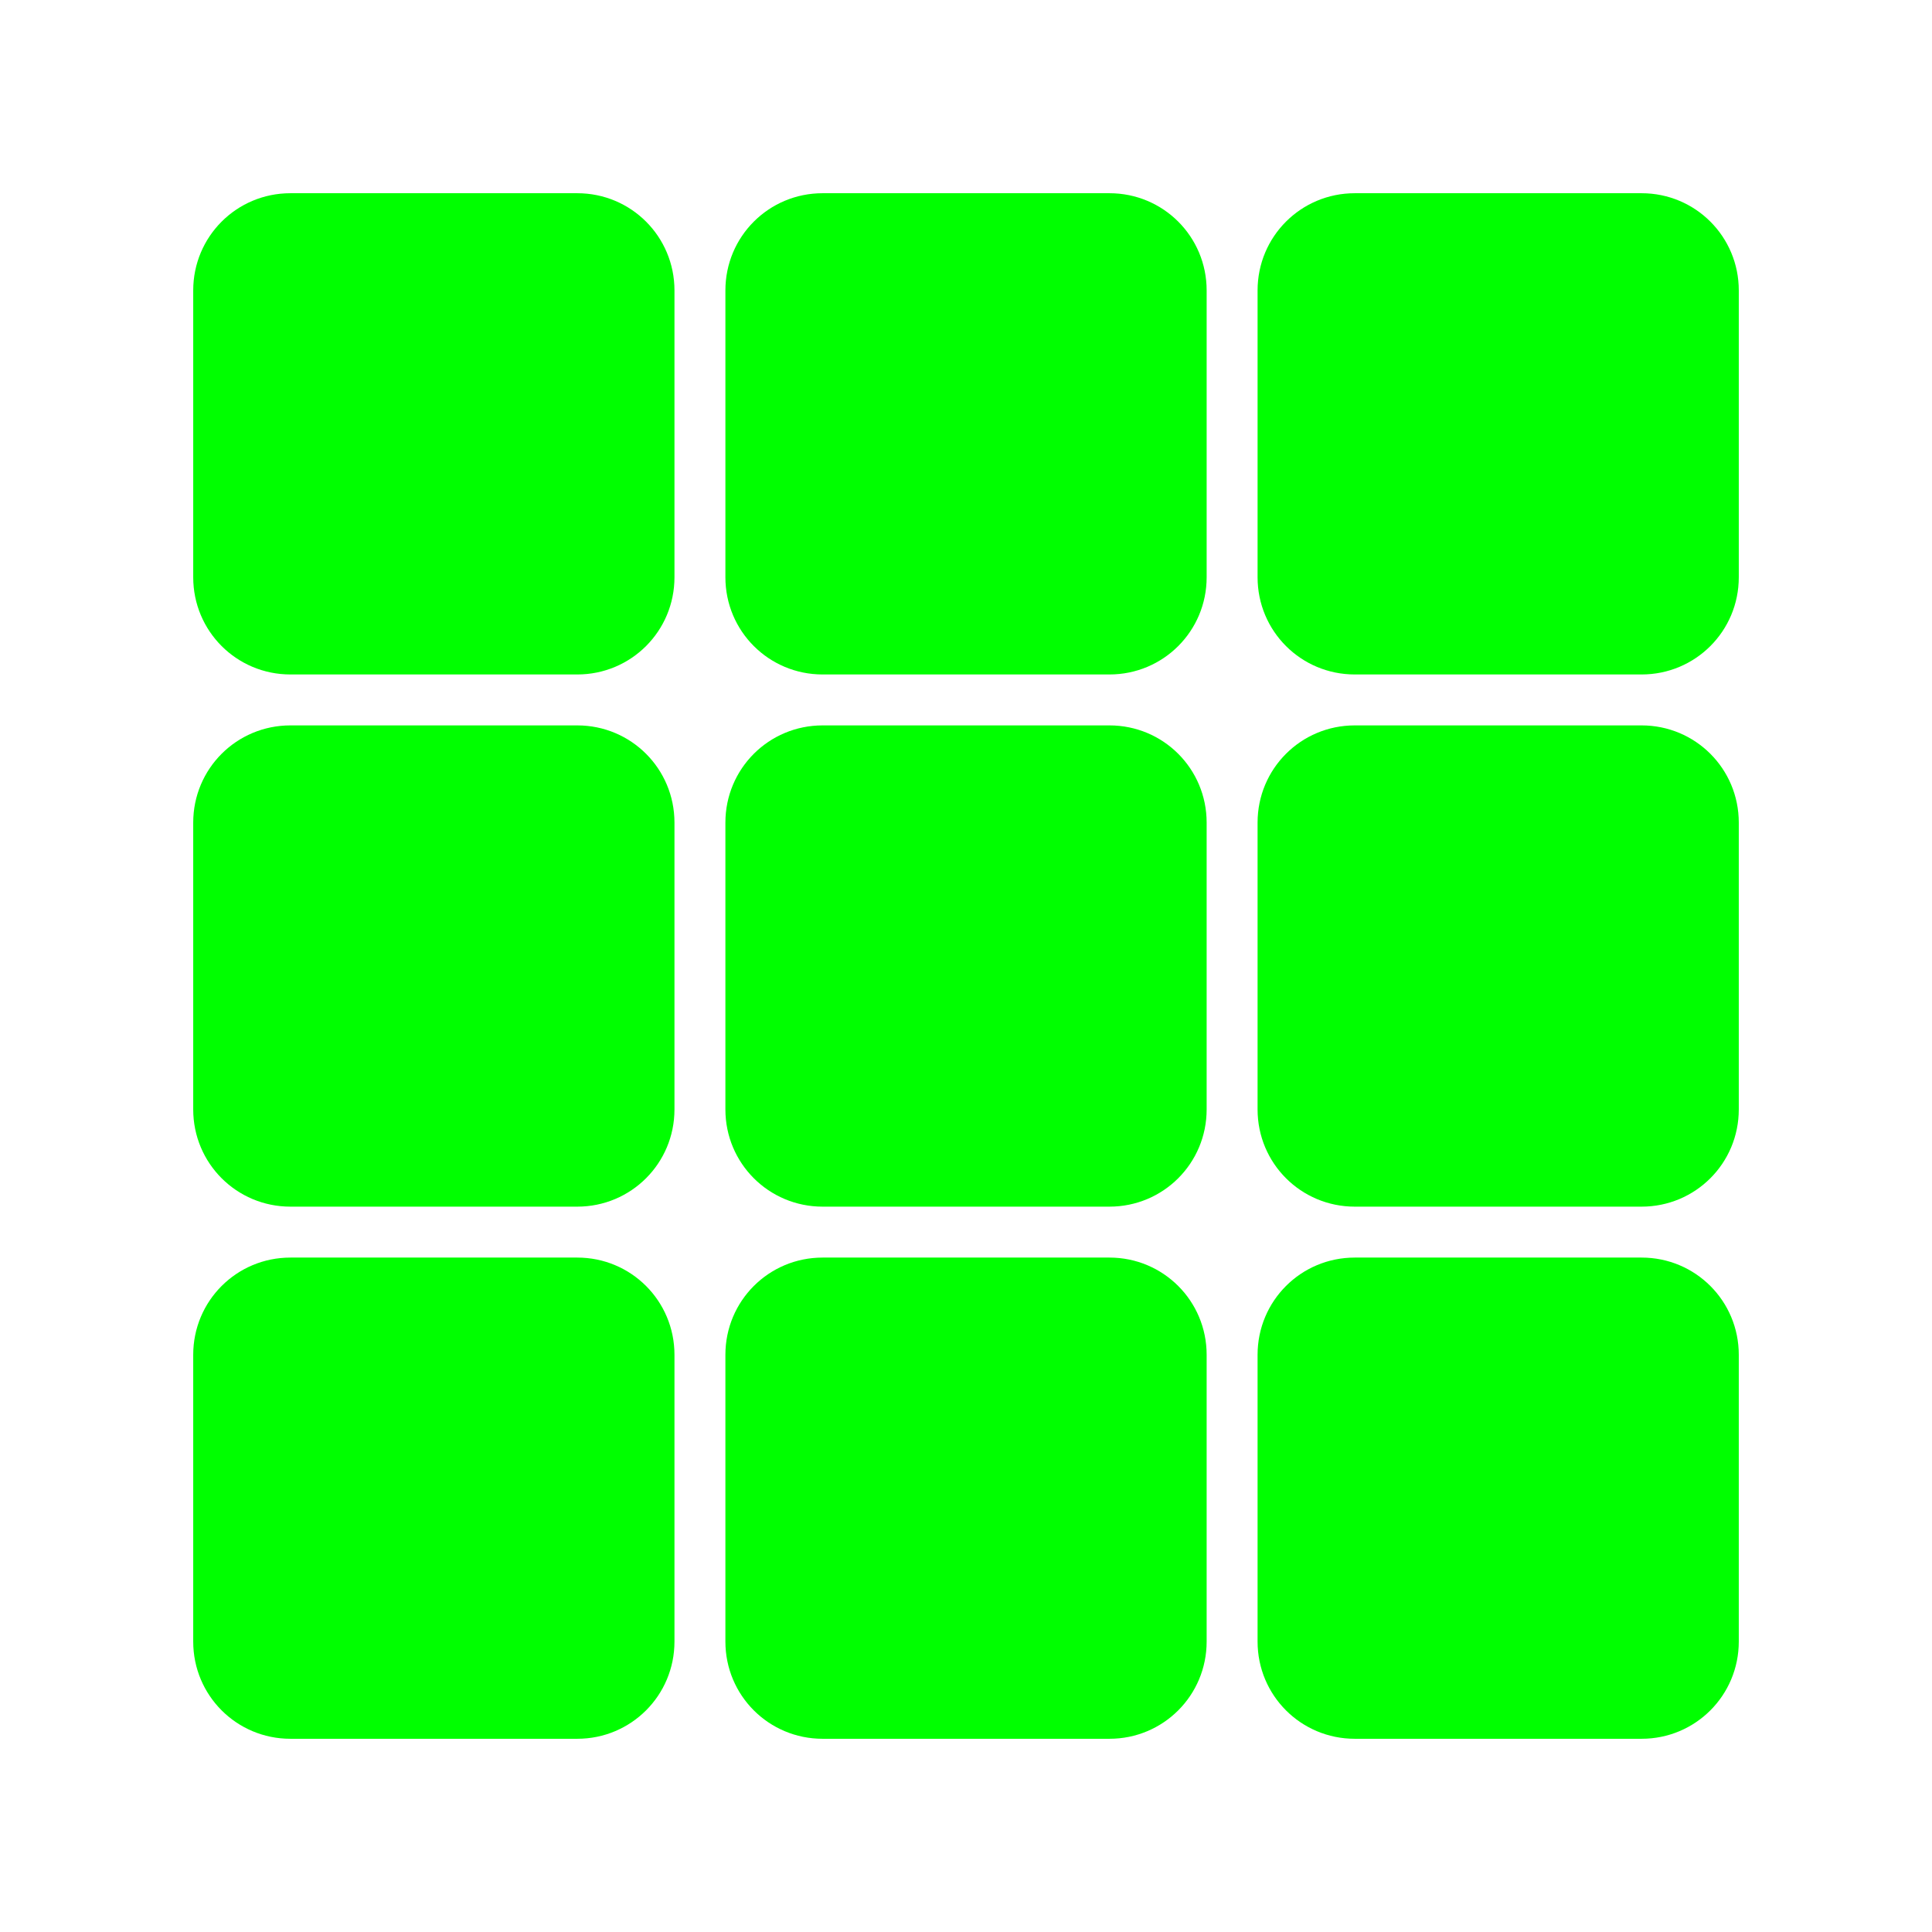 <?xml version="1.0" encoding="UTF-8" standalone="no"?>
<svg
   xmlns:dc="http://purl.org/dc/elements/1.1/"
   xmlns:cc="http://creativecommons.org/ns#"
   xmlns:rdf="http://www.w3.org/1999/02/22-rdf-syntax-ns#"
   xmlns:svg="http://www.w3.org/2000/svg"
   xmlns="http://www.w3.org/2000/svg"
   xmlns:sodipodi="http://sodipodi.sourceforge.net/DTD/sodipodi-0.dtd"
   xmlns:inkscape="http://www.inkscape.org/namespaces/inkscape"
   width="1.897in"
   height="1.897in"
   viewBox="0 0 48.175 48.175"
   version="1.1"
   id="svg5503"
   inkscape:version="1.0beta2 (2b71d25, 2019-12-03)"
   sodipodi:docname="mfjs-3x3-icon.svg">
  <defs
     id="defs5497">
    <inkscape:perspective
       sodipodi:type="inkscape:persp3d"
       inkscape:vp_x="0 : -100.325 : 1"
       inkscape:vp_y="0 : 999.99999 : 0"
       inkscape:vp_z="210.00001 : -100.325 : 1"
       inkscape:persp3d-origin="105.00001 : -149.825 : 1"
       id="perspective6068" />
  </defs>
  <sodipodi:namedview
     units="in"
     id="base"
     pagecolor="#ffffff"
     bordercolor="#666666"
     borderopacity="1.0"
     inkscape:pageopacity="0.0"
     inkscape:pageshadow="2"
     inkscape:zoom="1.979899"
     inkscape:cx="86.609085"
     inkscape:cy="91.350339"
     inkscape:document-units="mm"
     inkscape:current-layer="layer1"
     inkscape:document-rotation="0"
     showgrid="false"
     fit-margin-top="0"
     fit-margin-left="0"
     fit-margin-right="0"
     fit-margin-bottom="0"
     inkscape:window-width="1440"
     inkscape:window-height="775"
     inkscape:window-x="0"
     inkscape:window-y="23"
     inkscape:window-maximized="0"
     inkscape:snap-bbox="true"
     inkscape:bbox-nodes="true" />
  <g
     inkscape:label="Layer 1"
     inkscape:groupmode="layer"
     id="layer1"
     transform="translate(-16.895,-32.214)">
    <path
       inkscape:connector-curvature="0"
       id="rect6066"
       style="fill:#00ff00;fill-opacity:1;stroke:none;stroke-width:0.321;stroke-dashoffset:43.2;paint-order:stroke fill markers"
       d="m 24.137,37.032 c -1.343,0 -2.424,1.081 -2.424,2.424 v 7.152 c 0,1.343 1.081,2.424 2.424,2.424 h 7.152 c 1.343,0 2.424,-1.081 2.424,-2.424 v -7.152 c 0,-1.343 -1.081,-2.424 -2.424,-2.424 z m 13.27,0 c -1.343,0 -2.424,1.081 -2.424,2.424 v 7.152 c 0,1.343 1.081,2.424 2.424,2.424 h 7.152 c 1.343,0 2.424,-1.081 2.424,-2.424 v -7.152 c 0,-1.343 -1.081,-2.424 -2.424,-2.424 z m 13.27,0 c -1.343,0 -2.424,1.081 -2.424,2.424 v 7.152 c 0,1.343 1.081,2.424 2.424,2.424 h 7.151 c 1.343,0 2.424,-1.081 2.424,-2.424 v -7.152 c 0,-1.343 -1.081,-2.424 -2.424,-2.424 z M 24.137,50.302 c -1.343,0 -2.424,1.081 -2.424,2.424 v 7.152 c 0,1.343 1.081,2.424 2.424,2.424 h 7.152 c 1.343,0 2.424,-1.081 2.424,-2.424 v -7.152 c 0,-1.343 -1.081,-2.424 -2.424,-2.424 z m 13.27,0 c -1.343,0 -2.424,1.081 -2.424,2.424 v 7.152 c 0,1.343 1.081,2.424 2.424,2.424 h 7.152 c 1.343,0 2.424,-1.081 2.424,-2.424 v -7.152 c 0,-1.343 -1.081,-2.424 -2.424,-2.424 z m 13.27,0 c -1.343,0 -2.424,1.081 -2.424,2.424 v 7.152 c 0,1.343 1.081,2.424 2.424,2.424 h 7.151 c 1.343,0 2.424,-1.081 2.424,-2.424 v -7.152 c 0,-1.343 -1.081,-2.424 -2.424,-2.424 z M 24.137,63.572 c -1.343,0 -2.424,1.081 -2.424,2.424 v 7.151 c 0,1.343 1.081,2.424 2.424,2.424 h 7.152 c 1.343,0 2.424,-1.081 2.424,-2.424 v -7.151 c 0,-1.343 -1.081,-2.424 -2.424,-2.424 z m 13.27,0 c -1.343,0 -2.424,1.081 -2.424,2.424 v 7.151 c 0,1.343 1.081,2.424 2.424,2.424 h 7.152 c 1.343,0 2.424,-1.081 2.424,-2.424 v -7.151 c 0,-1.343 -1.081,-2.424 -2.424,-2.424 z m 13.27,0 c -1.343,0 -2.424,1.081 -2.424,2.424 v 7.151 c 0,1.343 1.081,2.424 2.424,2.424 h 7.151 c 1.343,0 2.424,-1.081 2.424,-2.424 v -7.151 c 0,-1.343 -1.081,-2.424 -2.424,-2.424 z" />
  </g>
</svg>
